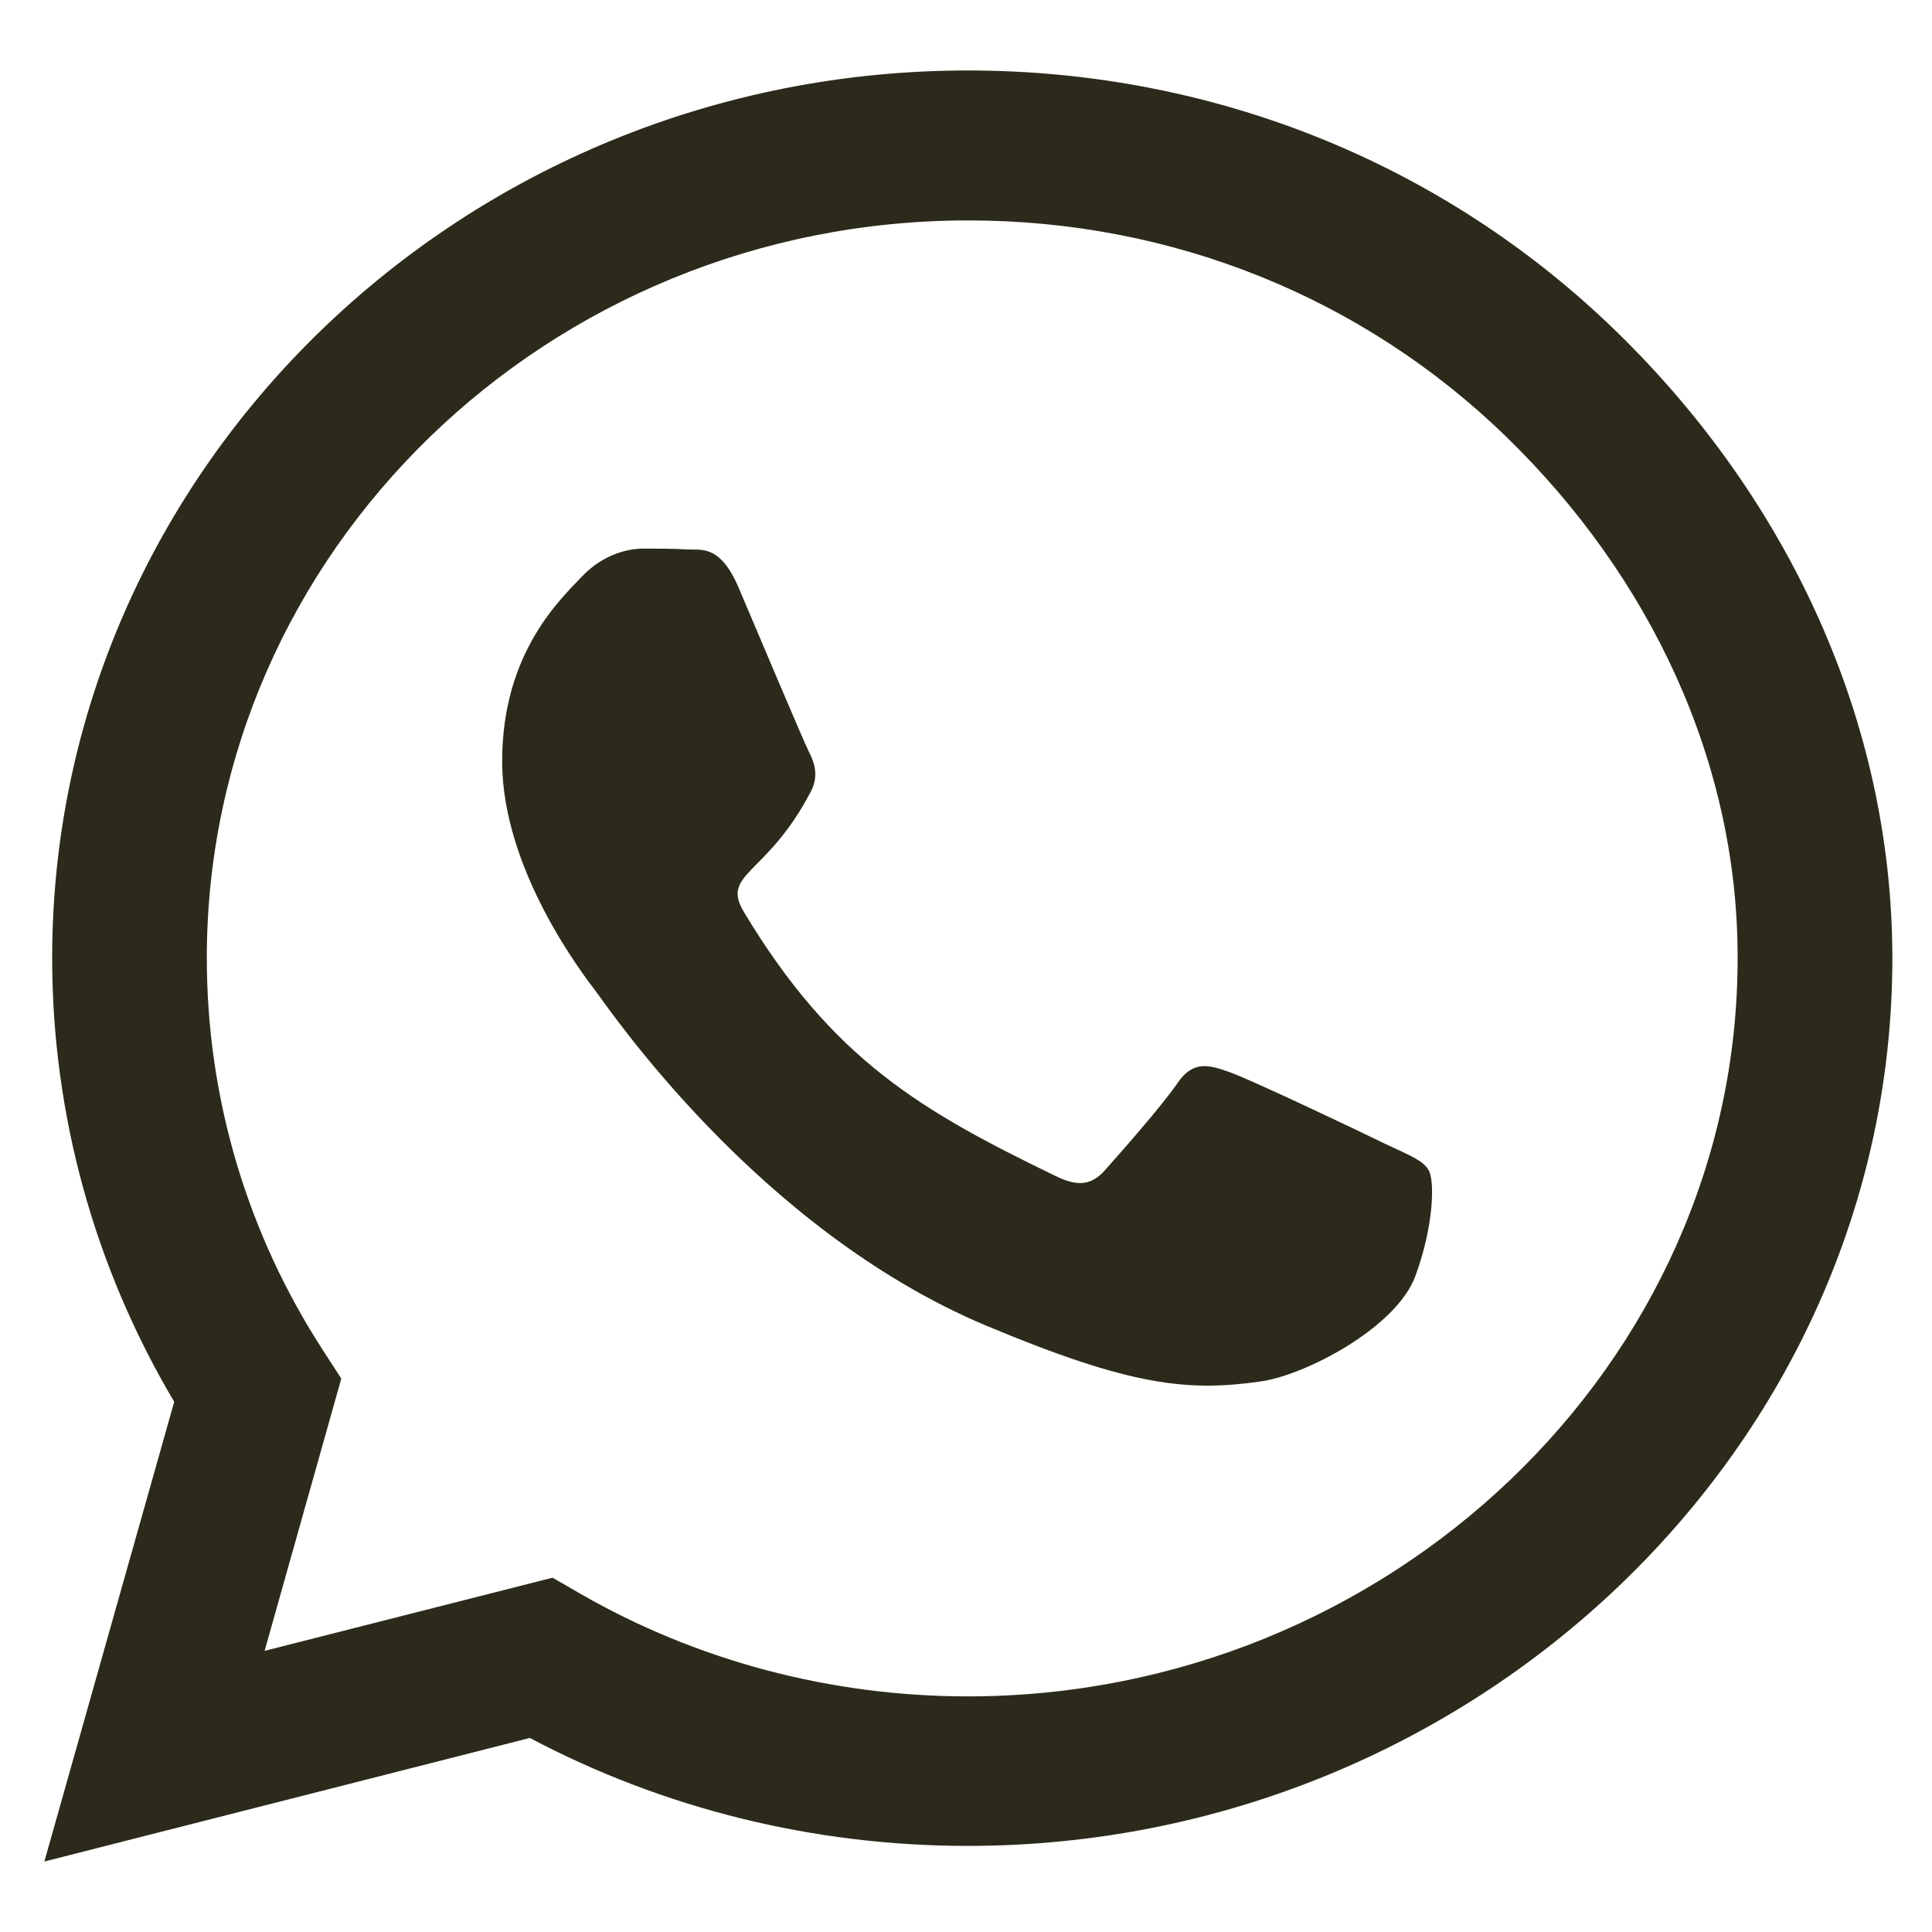 <svg width="23" height="23" viewBox="0 0 23 23" fill="none" xmlns="http://www.w3.org/2000/svg">
<path d="M19.233 3.937C17.175 1.939 14.435 0.839 11.523 0.839C5.512 0.839 0.621 5.579 0.621 11.405C0.621 13.266 1.122 15.084 2.074 16.688L0.528 22.161L6.308 20.69C7.899 21.533 9.691 21.975 11.518 21.975H11.523C17.529 21.975 22.528 17.235 22.528 11.41C22.528 8.587 21.29 5.936 19.233 3.937ZM11.523 20.195C9.892 20.195 8.296 19.772 6.907 18.972L6.578 18.782L3.15 19.653L4.063 16.412L3.847 16.078C2.939 14.679 2.462 13.066 2.462 11.405C2.462 6.565 6.528 2.624 11.528 2.624C13.949 2.624 16.222 3.538 17.931 5.199C19.64 6.86 20.691 9.063 20.686 11.41C20.686 16.255 16.517 20.195 11.523 20.195ZM16.492 13.618C16.222 13.485 14.882 12.847 14.631 12.761C14.381 12.671 14.199 12.628 14.017 12.895C13.836 13.161 13.315 13.751 13.153 13.932C12.996 14.108 12.834 14.132 12.564 13.999C10.963 13.223 9.912 12.614 8.856 10.857C8.576 10.391 9.136 10.424 9.657 9.415C9.745 9.239 9.701 9.087 9.632 8.954C9.563 8.82 9.018 7.521 8.792 6.993C8.571 6.479 8.345 6.55 8.178 6.541C8.021 6.531 7.84 6.531 7.658 6.531C7.476 6.531 7.182 6.598 6.931 6.86C6.681 7.126 5.978 7.764 5.978 9.063C5.978 10.363 6.956 11.619 7.088 11.795C7.226 11.971 9.008 14.636 11.744 15.783C13.472 16.507 14.15 16.569 15.014 16.445C15.54 16.369 16.625 15.807 16.851 15.188C17.077 14.57 17.077 14.041 17.008 13.932C16.944 13.813 16.762 13.746 16.492 13.618Z" fill="#2C2B1B"/>
</svg>
